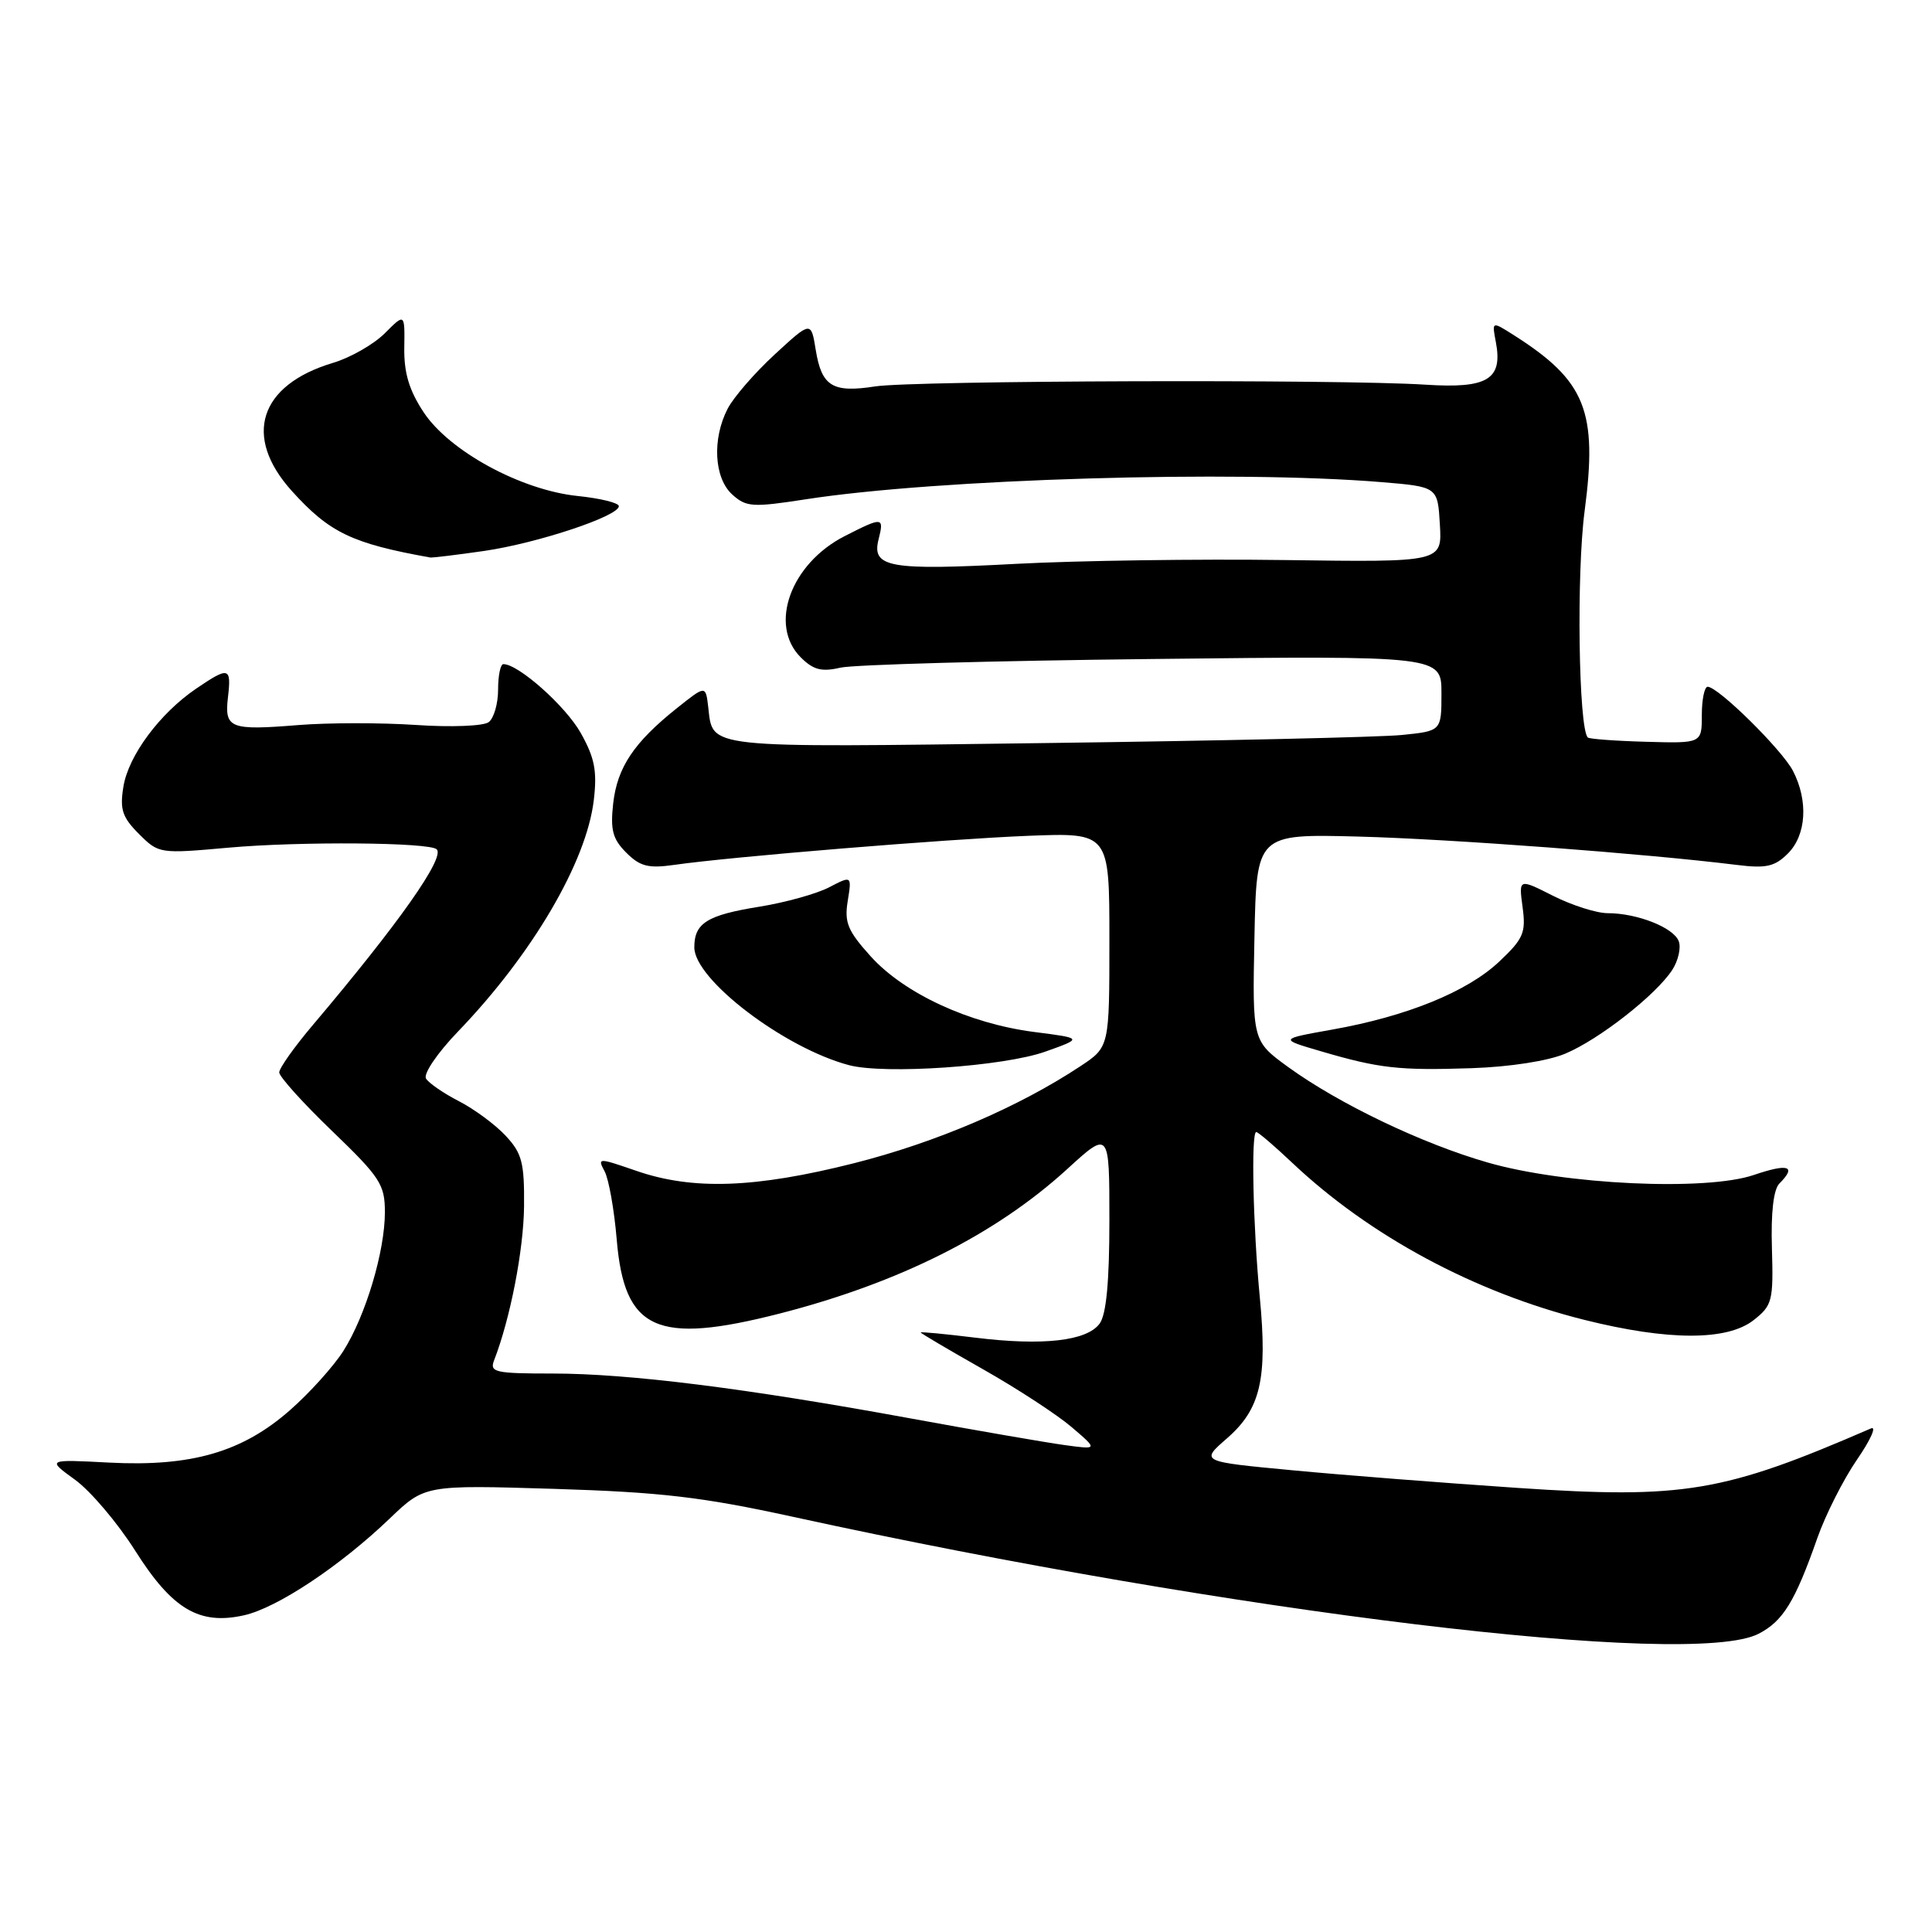 <?xml version="1.0" encoding="UTF-8" standalone="no"?>
<!DOCTYPE svg PUBLIC "-//W3C//DTD SVG 1.1//EN" "http://www.w3.org/Graphics/SVG/1.1/DTD/svg11.dtd" >
<svg xmlns="http://www.w3.org/2000/svg" xmlns:xlink="http://www.w3.org/1999/xlink" version="1.1" viewBox="0 0 256 256">
 <g >
 <path fill="currentColor"
d=" M 233.03 216.48 C 236.26 214.81 237.85 212.23 240.81 203.79 C 241.90 200.70 244.26 196.03 246.06 193.41 C 247.86 190.80 248.69 188.94 247.92 189.27 C 228.36 197.76 223.11 198.64 201.00 197.15 C 191.38 196.50 178.00 195.46 171.27 194.82 C 159.04 193.67 159.04 193.67 162.58 190.59 C 167.04 186.70 167.96 182.74 166.93 171.89 C 166.03 162.48 165.76 150.00 166.46 150.00 C 166.71 150.00 168.85 151.83 171.21 154.06 C 181.47 163.76 195.39 171.25 209.94 174.89 C 221.06 177.67 228.86 177.68 232.37 174.92 C 234.84 172.98 234.99 172.38 234.79 165.44 C 234.64 160.68 235.00 157.60 235.78 156.82 C 238.10 154.50 236.98 154.13 232.39 155.69 C 226.05 157.85 207.32 156.98 197.13 154.04 C 188.45 151.55 177.43 146.27 170.72 141.41 C 165.94 137.94 165.94 137.94 166.22 124.22 C 166.50 110.50 166.50 110.50 180.00 110.85 C 192.17 111.17 218.08 113.11 230.16 114.61 C 234.02 115.09 235.17 114.83 236.91 113.09 C 239.35 110.65 239.63 106.12 237.58 102.15 C 236.12 99.34 227.67 91.00 226.27 91.00 C 225.85 91.00 225.50 92.69 225.50 94.75 C 225.50 98.50 225.50 98.50 218.12 98.29 C 214.07 98.18 210.59 97.92 210.39 97.72 C 209.17 96.50 208.88 75.96 209.97 67.72 C 211.72 54.47 210.11 50.46 200.59 44.41 C 197.68 42.56 197.68 42.56 198.20 45.28 C 199.16 50.28 197.14 51.51 188.85 50.97 C 177.46 50.24 121.05 50.42 115.98 51.20 C 110.31 52.08 108.88 51.20 108.09 46.37 C 107.47 42.53 107.47 42.53 102.66 46.96 C 100.01 49.40 97.21 52.63 96.42 54.15 C 94.34 58.17 94.62 63.34 97.02 65.52 C 98.88 67.20 99.70 67.25 106.77 66.16 C 124.21 63.45 163.60 62.28 183.00 63.88 C 190.50 64.50 190.50 64.50 190.79 69.50 C 191.09 74.50 191.09 74.50 170.29 74.21 C 158.86 74.05 142.84 74.28 134.70 74.71 C 117.85 75.61 115.48 75.20 116.41 71.49 C 117.17 68.48 116.98 68.46 111.92 71.04 C 104.77 74.69 101.82 82.82 106.10 87.10 C 107.76 88.76 108.86 89.05 111.35 88.47 C 113.08 88.07 131.71 87.55 152.75 87.32 C 191.00 86.89 191.00 86.89 191.00 91.87 C 191.00 96.86 191.00 96.86 185.75 97.39 C 182.86 97.68 161.55 98.16 138.38 98.46 C 92.86 99.06 94.50 99.24 93.84 93.65 C 93.50 90.80 93.50 90.80 89.70 93.83 C 84.00 98.37 81.79 101.68 81.25 106.46 C 80.86 109.97 81.18 111.18 82.98 112.98 C 84.81 114.81 85.91 115.09 89.35 114.60 C 96.88 113.52 125.30 111.19 136.25 110.75 C 147.00 110.33 147.00 110.33 147.00 124.53 C 147.00 138.73 147.00 138.73 143.17 141.27 C 134.95 146.71 124.06 151.37 113.17 154.13 C 100.05 157.44 91.80 157.73 84.31 155.14 C 79.24 153.39 79.14 153.39 80.12 155.22 C 80.67 156.26 81.39 160.32 81.72 164.26 C 82.73 176.29 86.99 178.22 103.28 174.06 C 119.12 170.00 131.93 163.57 141.42 154.90 C 147.00 149.80 147.00 149.80 147.00 161.71 C 147.00 169.83 146.59 174.18 145.71 175.38 C 144.02 177.69 138.19 178.35 129.25 177.25 C 125.26 176.76 122.00 176.45 122.00 176.56 C 122.00 176.67 125.71 178.86 130.25 181.43 C 134.79 184.00 140.07 187.45 142.00 189.10 C 145.50 192.09 145.50 192.09 141.00 191.47 C 138.53 191.13 129.30 189.53 120.50 187.92 C 98.78 183.94 83.28 182.00 73.21 182.00 C 65.59 182.00 64.85 181.83 65.47 180.25 C 67.61 174.74 69.38 165.65 69.44 159.83 C 69.49 154.06 69.17 152.81 67.00 150.49 C 65.62 149.01 62.84 146.96 60.82 145.92 C 58.79 144.88 56.83 143.53 56.45 142.92 C 56.07 142.30 57.95 139.52 60.72 136.65 C 70.55 126.42 77.71 114.22 78.68 106.03 C 79.14 102.16 78.80 100.42 76.95 97.12 C 74.94 93.55 68.70 88.00 66.70 88.00 C 66.31 88.00 66.00 89.52 66.00 91.38 C 66.00 93.24 65.44 95.18 64.75 95.69 C 64.06 96.21 59.74 96.38 55.09 96.06 C 50.46 95.75 43.49 95.76 39.59 96.07 C 30.45 96.81 29.72 96.52 30.21 92.36 C 30.67 88.39 30.33 88.30 25.99 91.25 C 21.17 94.53 17.01 100.13 16.35 104.25 C 15.86 107.25 16.20 108.29 18.41 110.50 C 21.03 113.12 21.15 113.14 30.28 112.32 C 39.79 111.47 56.94 111.61 57.87 112.54 C 58.98 113.65 52.80 122.41 41.48 135.79 C 39.01 138.70 37.00 141.54 37.00 142.10 C 37.00 142.66 40.15 146.16 44.00 149.86 C 50.39 156.01 51.00 156.96 51.00 160.62 C 51.00 165.81 48.46 174.32 45.51 178.99 C 44.23 181.01 41.05 184.55 38.43 186.85 C 32.11 192.41 25.35 194.37 14.45 193.80 C 6.21 193.37 6.21 193.37 9.95 196.08 C 12.00 197.57 15.58 201.79 17.91 205.47 C 22.82 213.24 26.41 215.37 32.35 214.03 C 36.73 213.05 45.08 207.50 51.63 201.22 C 56.29 196.76 56.29 196.76 73.40 197.28 C 87.56 197.72 93.00 198.35 105.00 200.97 C 163.32 213.71 224.15 221.08 233.03 216.48 Z  M 138.50 139.35 C 143.50 137.57 143.50 137.57 137.02 136.74 C 128.43 135.63 119.82 131.65 115.38 126.73 C 112.33 123.35 111.86 122.24 112.33 119.38 C 112.87 116.01 112.87 116.01 109.85 117.58 C 108.19 118.44 104.07 119.58 100.70 120.13 C 93.69 121.25 92.00 122.31 92.00 125.53 C 92.00 129.79 103.92 138.87 112.50 141.14 C 117.25 142.39 132.98 141.31 138.50 139.35 Z  M 207.42 139.61 C 211.91 137.72 219.38 131.87 221.57 128.54 C 222.38 127.30 222.77 125.57 222.44 124.71 C 221.75 122.90 216.93 121.00 213.02 121.00 C 211.55 121.00 208.29 119.96 205.79 118.70 C 201.24 116.40 201.24 116.40 201.75 120.20 C 202.21 123.59 201.87 124.39 198.64 127.43 C 194.42 131.41 186.39 134.68 176.50 136.43 C 169.50 137.68 169.50 137.68 175.00 139.29 C 182.76 141.57 185.37 141.86 195.00 141.54 C 200.04 141.37 205.10 140.59 207.42 139.61 Z  M 64.17 73.00 C 71.23 71.97 82.00 68.39 82.00 67.07 C 82.00 66.63 79.54 66.03 76.53 65.72 C 69.03 64.94 59.54 59.78 56.13 54.62 C 54.21 51.71 53.52 49.41 53.57 46.07 C 53.64 41.50 53.64 41.50 50.99 44.16 C 49.53 45.62 46.44 47.39 44.13 48.08 C 34.34 51.01 32.15 57.83 38.67 65.06 C 43.66 70.58 46.63 72.01 57.00 73.87 C 57.27 73.92 60.50 73.53 64.17 73.00 Z "/>
</g>
</svg>